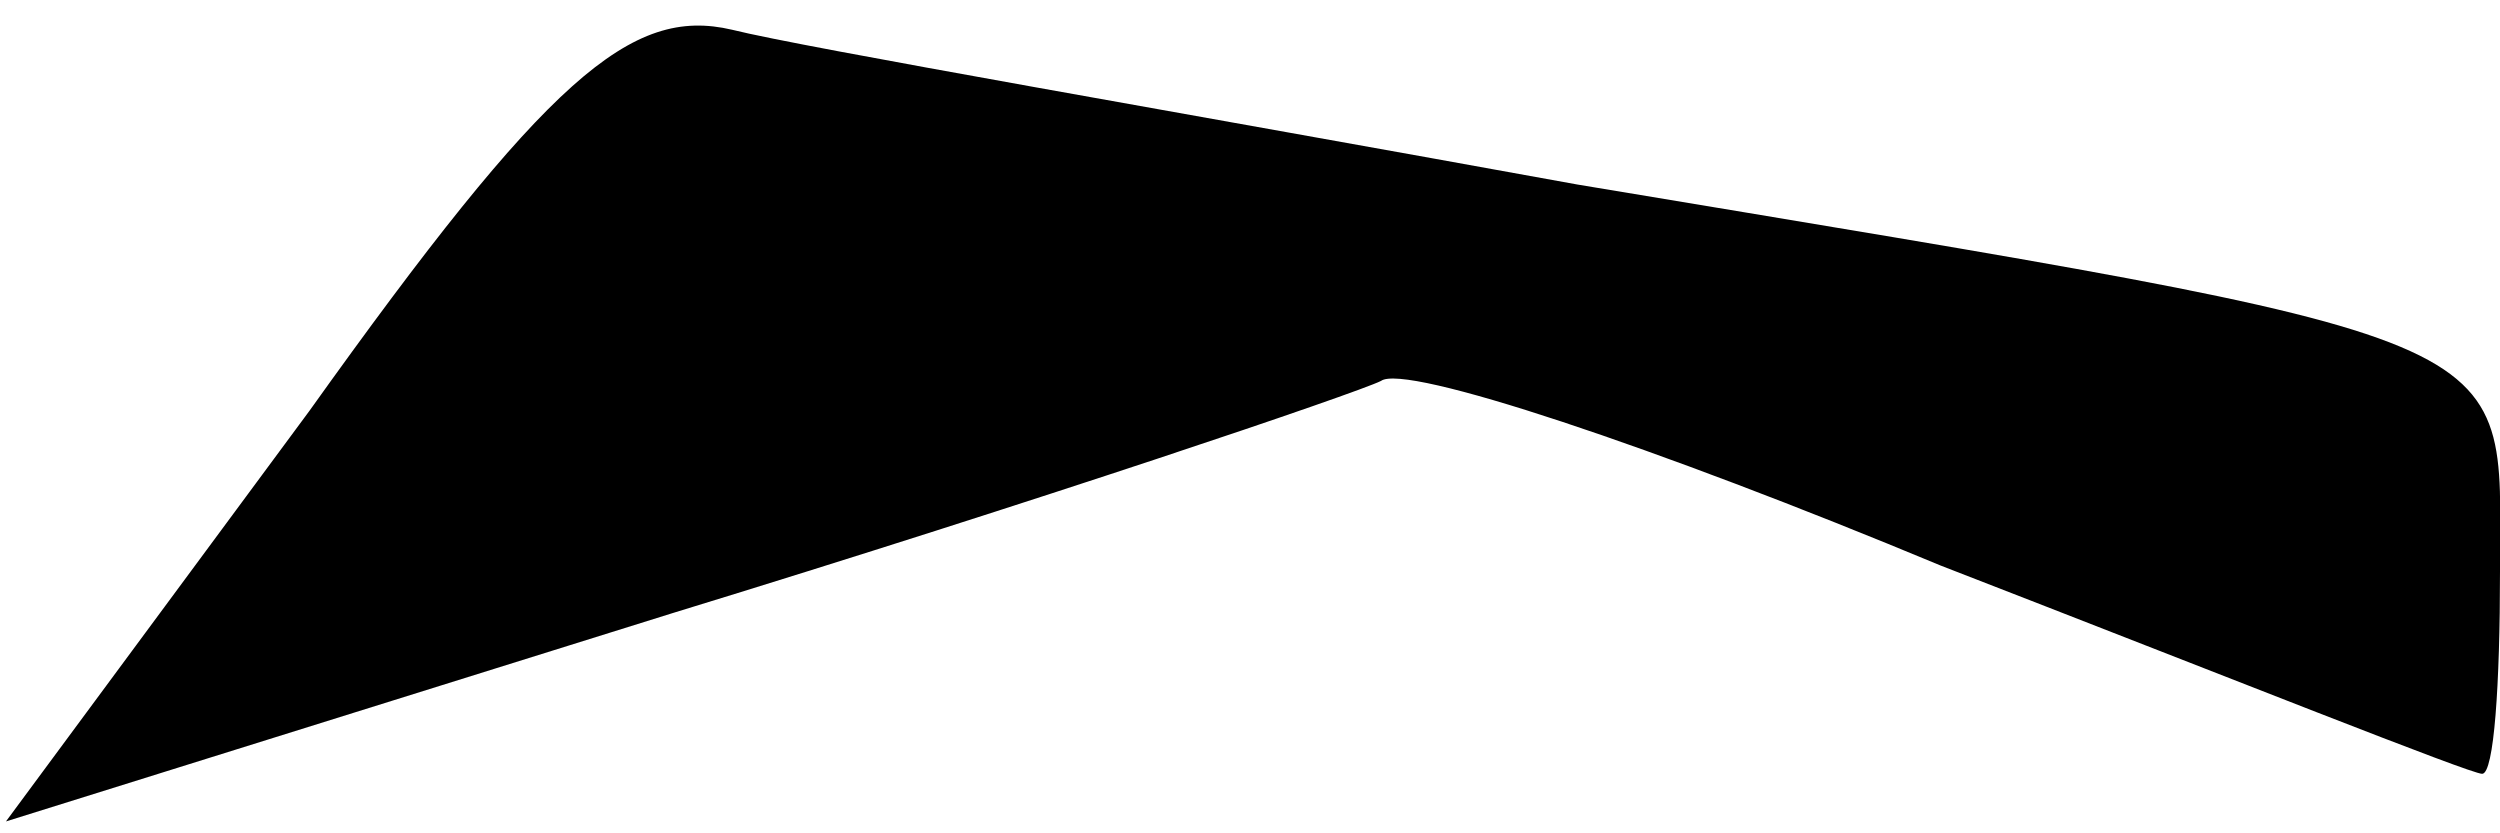 <?xml version="1.0" standalone="no"?>
<!DOCTYPE svg PUBLIC "-//W3C//DTD SVG 20010904//EN"
 "http://www.w3.org/TR/2001/REC-SVG-20010904/DTD/svg10.dtd">
<svg version="1.0" xmlns="http://www.w3.org/2000/svg"
 width="42pt" height="14pt" viewBox="0 0 42 14"
 preserveAspectRatio="xMidYMid meet">
<g transform="translate(0,14) scale(0.1,-0.1)"
fill="#000000" stroke="none">
<path fill="#000000" stroke="none" d="M52 71 l-51 -69 112 35 c62 19 115 37
119 39 4 3 46 -11 94 -31 49 -19 89 -35 91 -35 2 0 3 15 3 34 0 41 7 38 -155
65 -66 12 -130 23 -142 26 -17 4 -31 -8 -71 -64z"/>
</g>
</svg>
